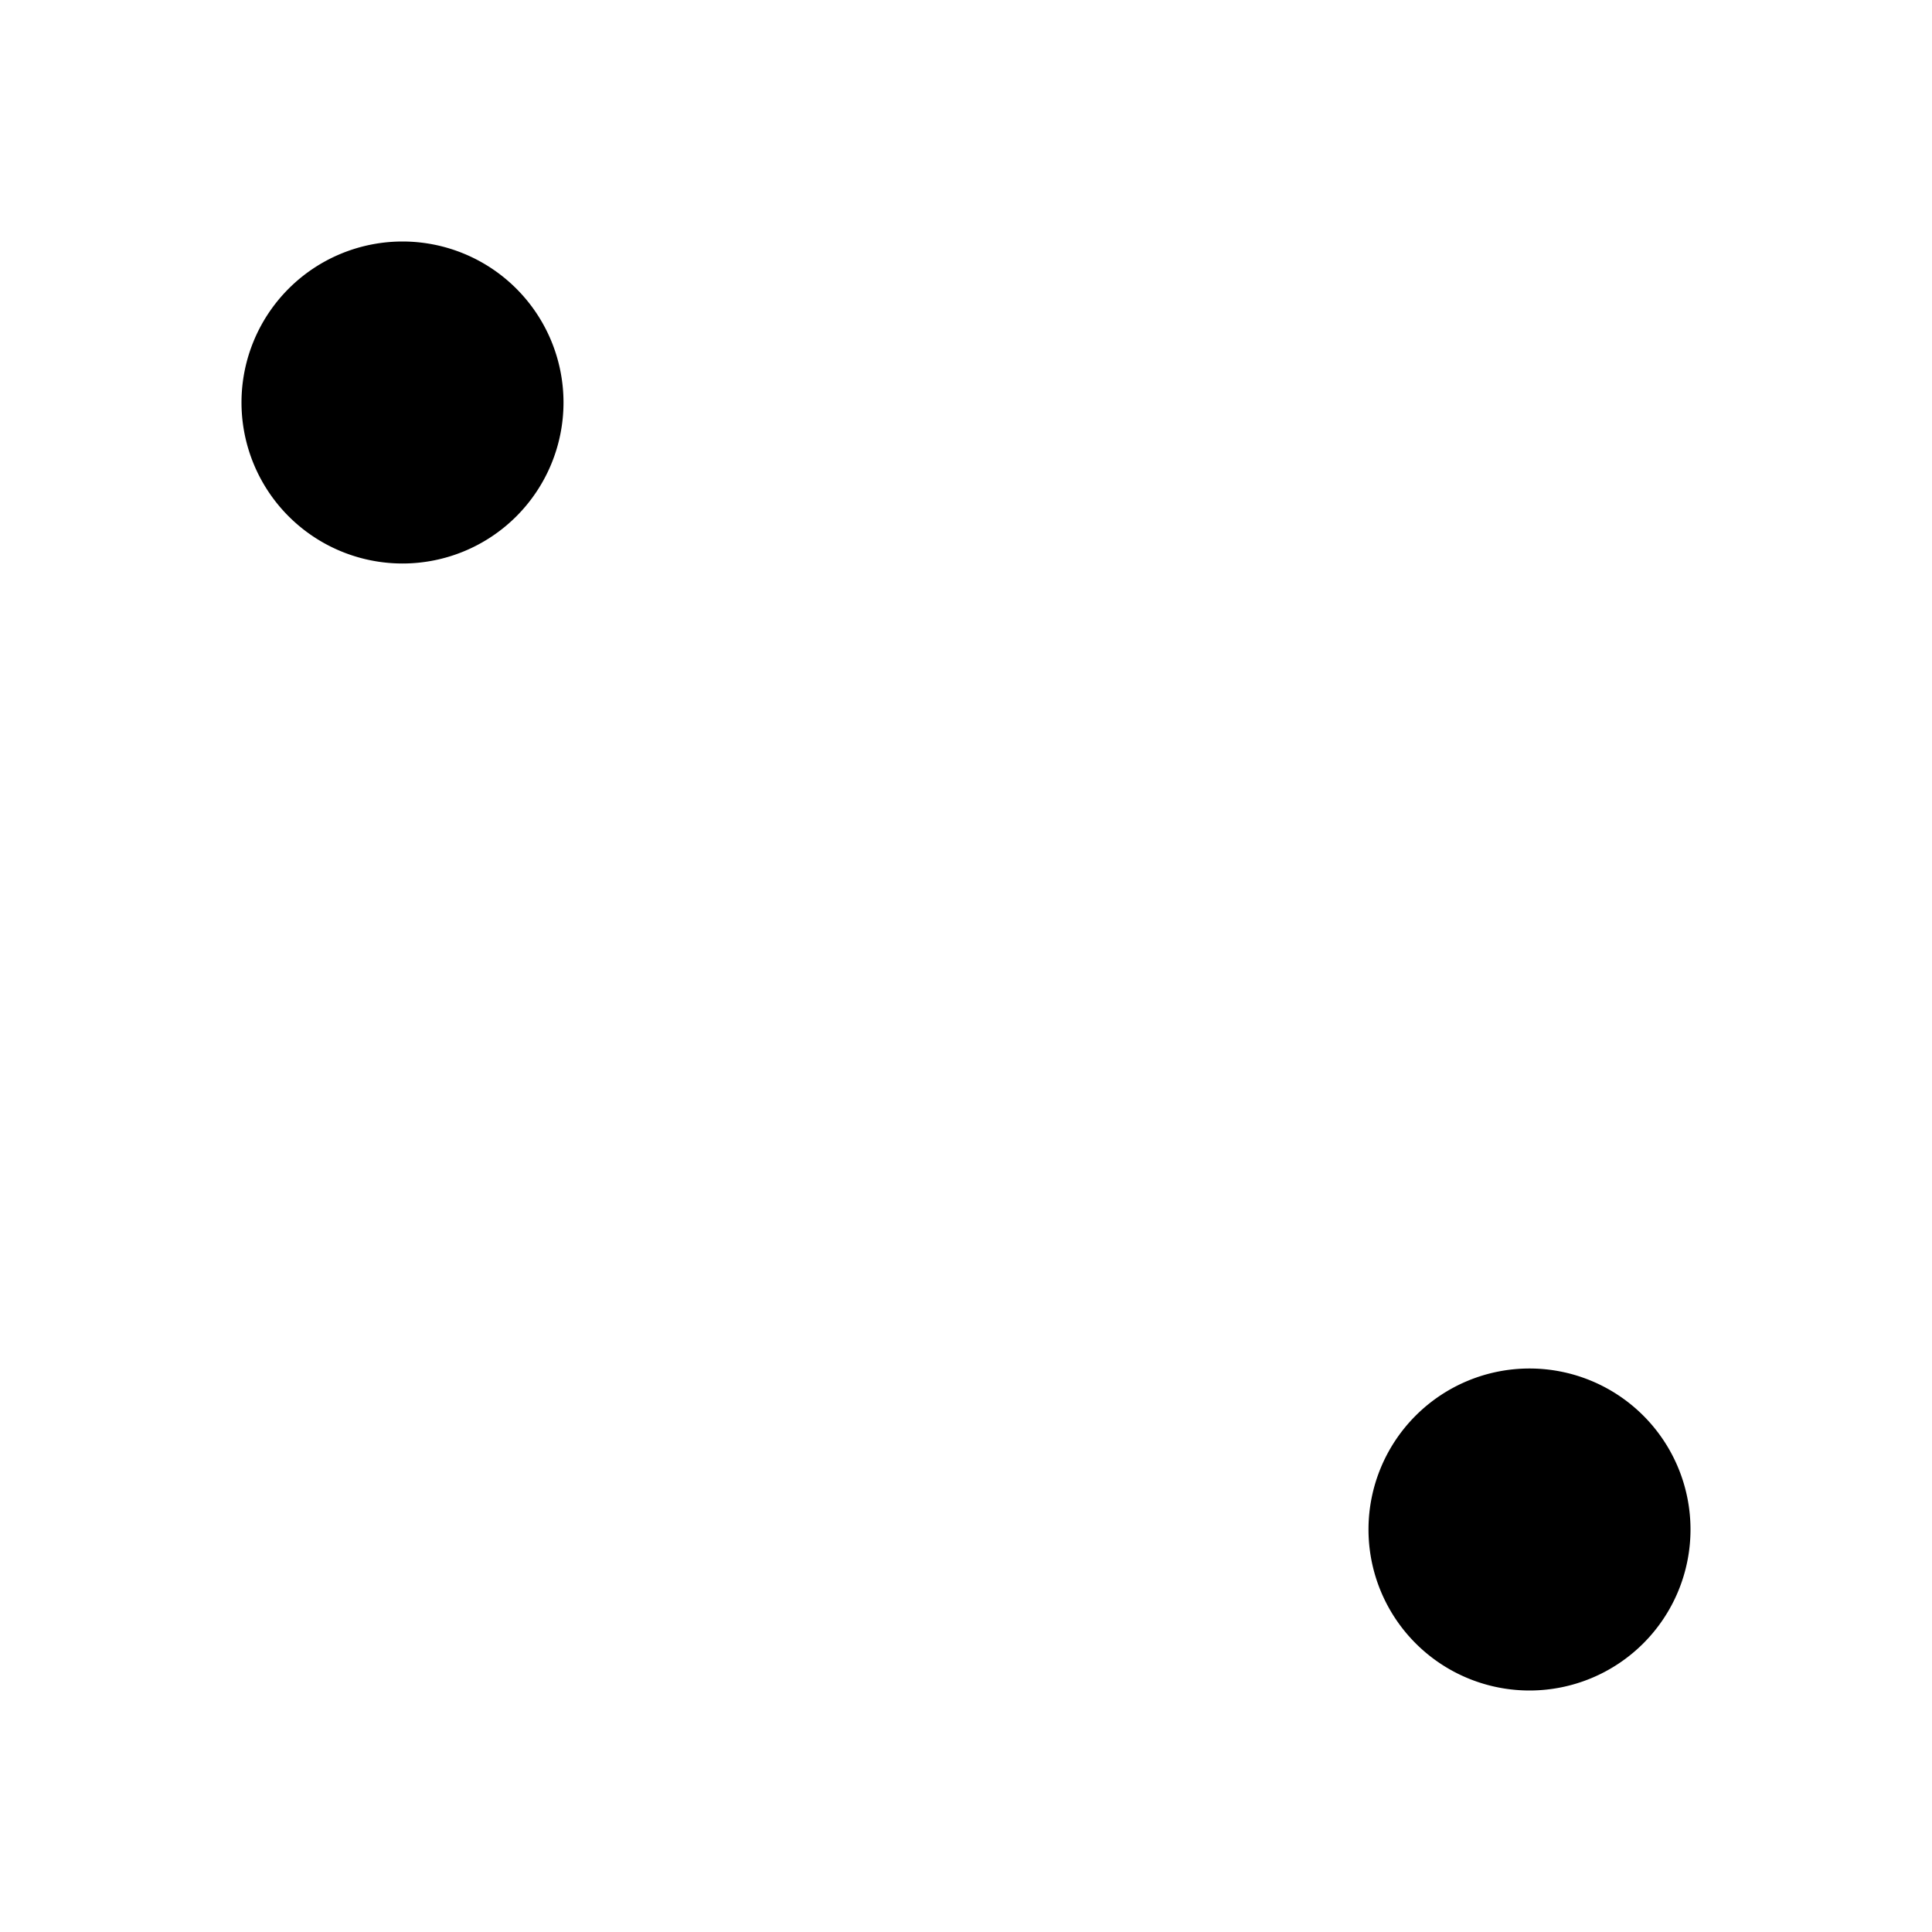 <svg xmlns="http://www.w3.org/2000/svg" viewBox="0 0 24 24"><g id="Layer_1" data-name="Layer 1"><path d="M5,7A2,2,0,1,0,3,5,2,2,0,0,0,5,7Z" style="fill:currentColor"/><path d="M19,21a2,2,0,1,0-2-2A2,2,0,0,0,19,21Z" style="fill:currentColor"/></g><g id="Layer_2" data-name="Layer 2"><rect width="24" height="24" style="fill:none"/></g></svg>